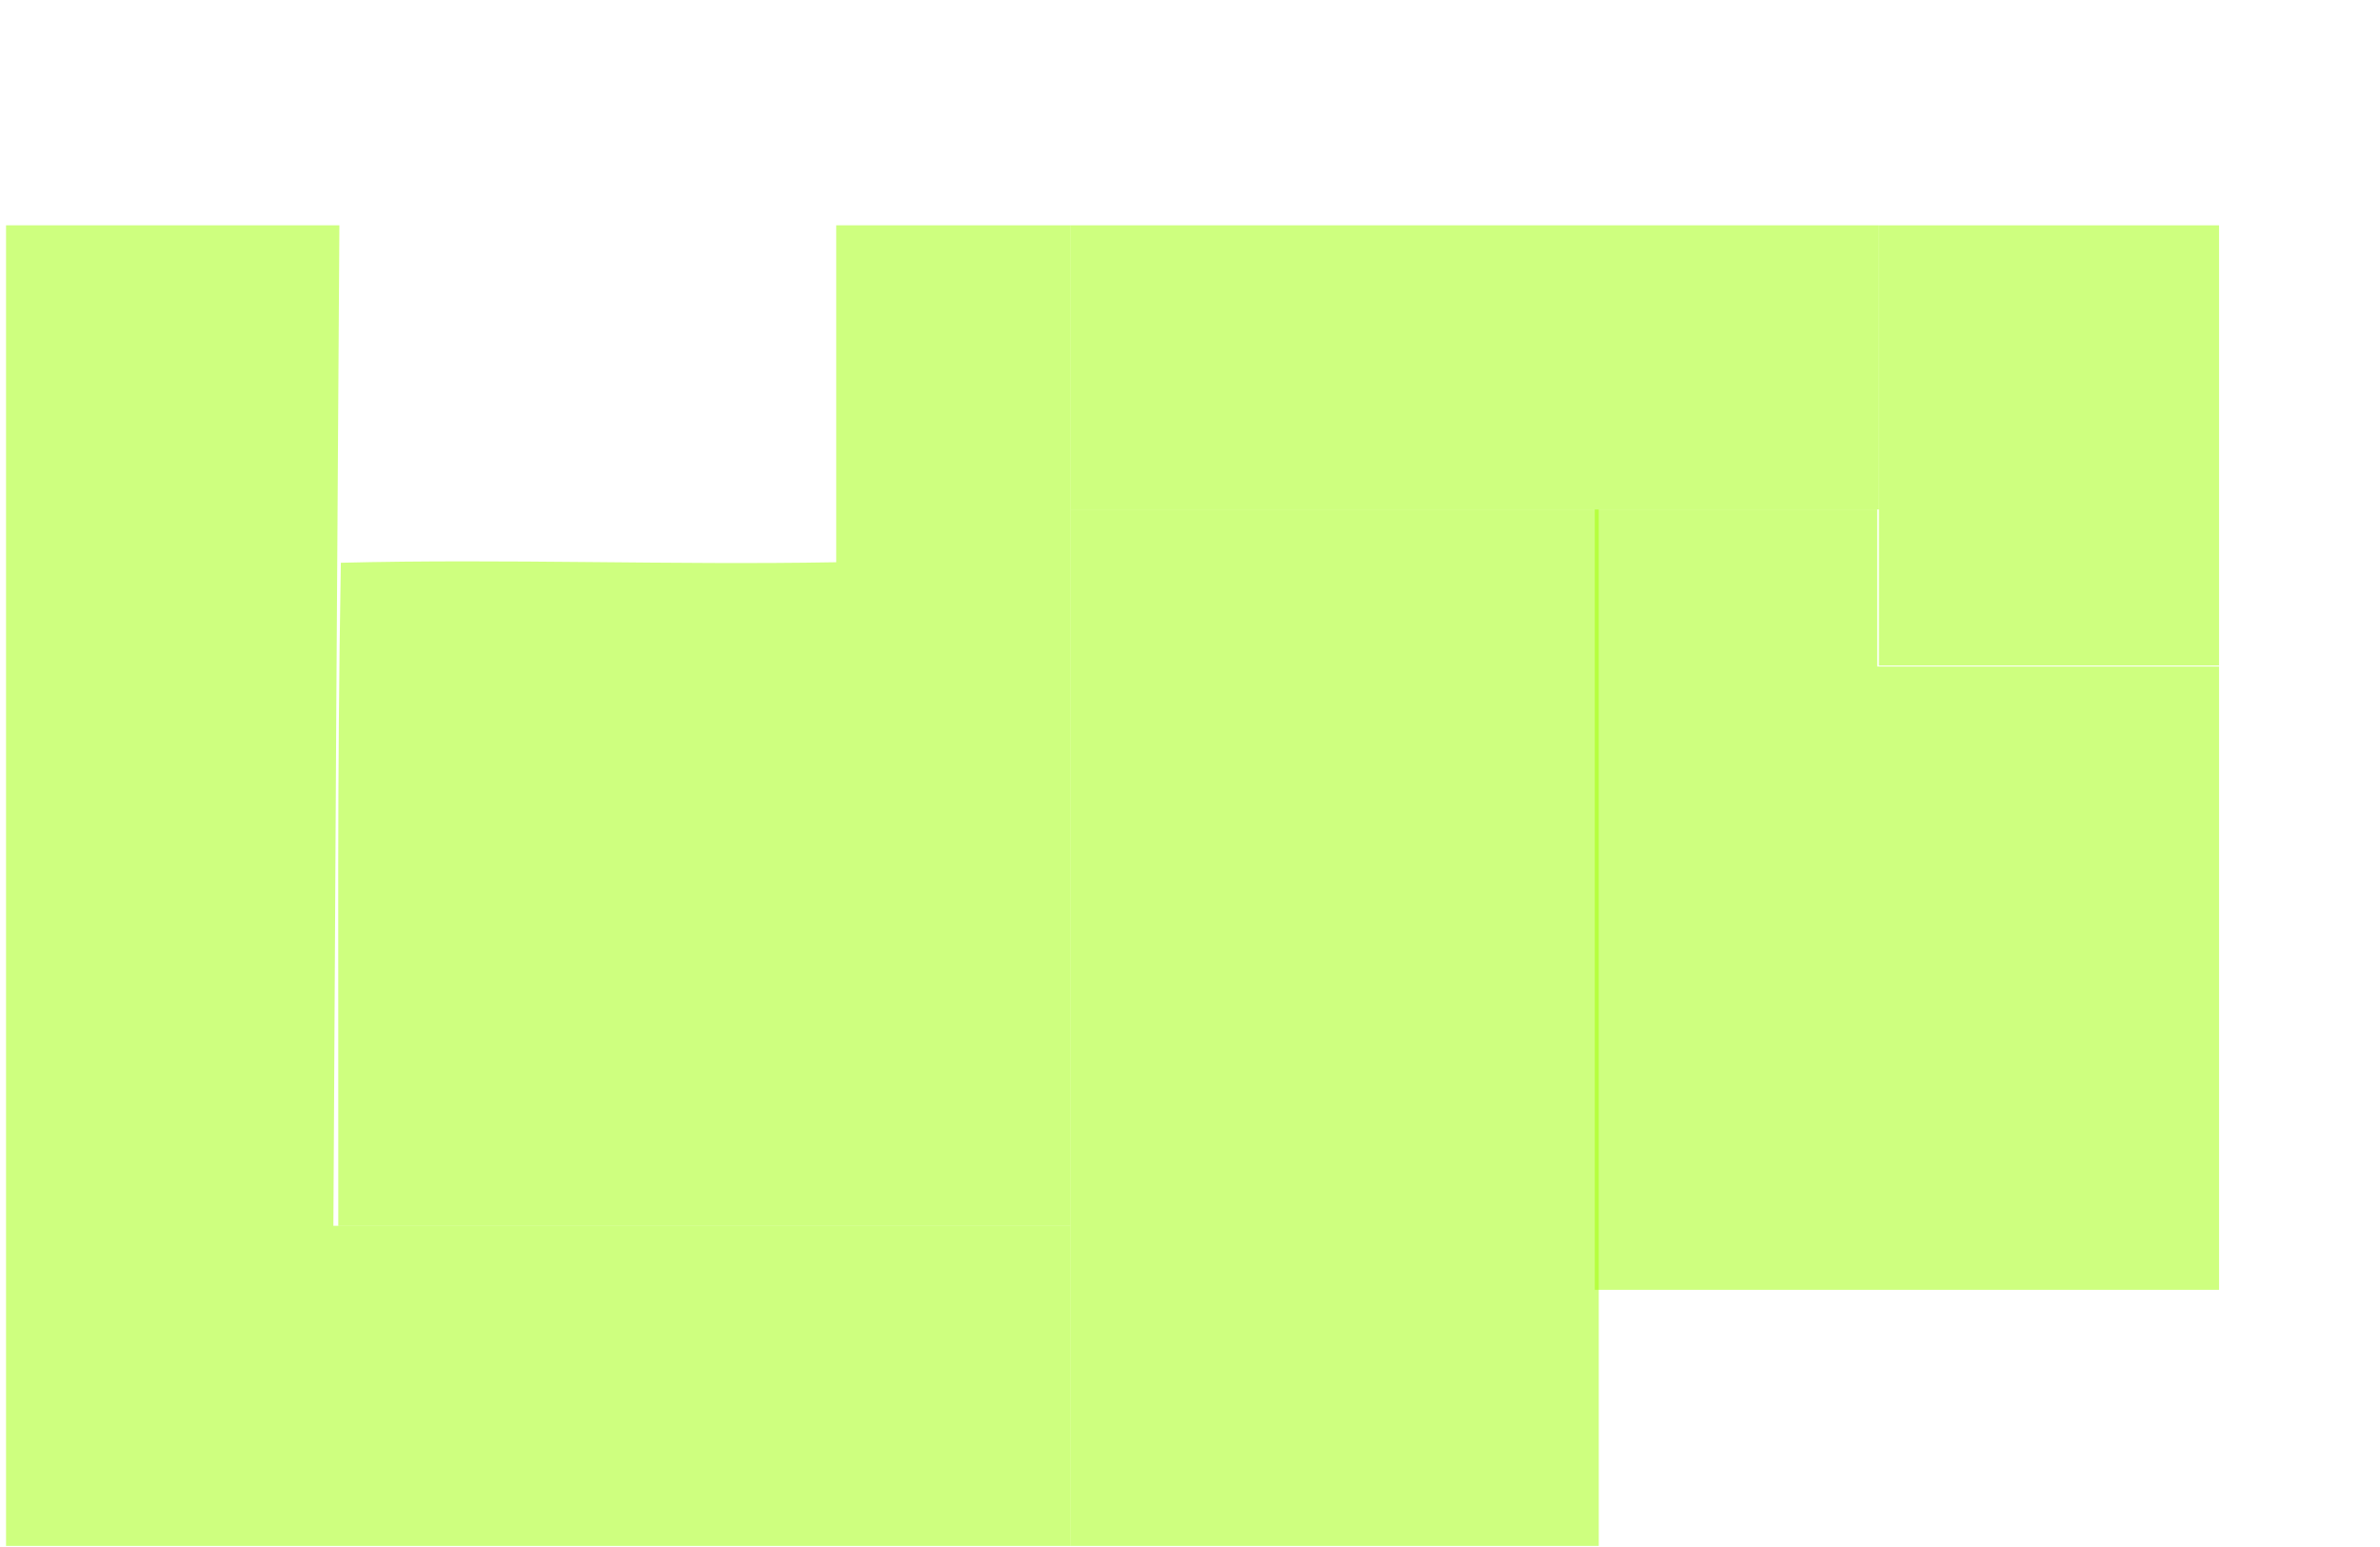 <svg class="bti-svg" width="1183" height="769" viewBox="0 0 1183 769" fill="none" xmlns="http://www.w3.org/2000/svg">
  <g class="rooms">
    <g class="1">
      <path d="M532.114 253.229C666.05 253.229 799.986 253.229 933.922 253.229C933.922 206.153 933.922 159.076 933.922 112C799.986 112 666.05 112 532.114 112C532.114 159.076 532.114 206.153 532.114 253.229Z" fill="#9EFF00" fill-opacity="0.5"/>
    </g>
    <g class="2">
      <path fill-rule="evenodd" clip-rule="evenodd" d="M933.922 112H1103V330.806H933.922V112Z" fill="#9EFF00" fill-opacity="0.5"/>
    </g>
    <g class="3">
      <path d="M792.693 641.114C896.128 641.114 999.564 641.114 1103 641.114C1103 537.849 1103 434.584 1103 331.318C1046.37 331.318 989.734 331.318 933.1 331.318C933.1 305.289 933.1 279.259 933.1 253.23C886.298 253.23 839.495 253.23 792.693 253.23C792.693 382.524 792.693 511.819 792.693 641.114Z" fill="#9EFF00" fill-opacity="0.5"/>
    </g>
    <g class="4">
      <path d="M532.114 768.419C619.637 768.419 707.159 768.419 794.682 768.419C794.682 596.689 794.682 424.96 794.682 253.23C707.159 253.23 619.637 253.23 532.114 253.23C532.114 424.96 532.114 596.689 532.114 768.419Z" fill="#9EFF00" fill-opacity="0.5"/>
    </g>
    <g class="5">
      <path d="M415.647 279.467C333.728 280.927 251.287 277.675 169.421 279.723C167.506 395.484 168.273 456.571 168.155 609.288C289.475 609.288 410.794 609.288 532.114 609.288C532.114 443.525 532.114 277.763 532.114 112C493.292 112 454.469 112 415.647 112C415.647 167.822 415.647 223.645 415.647 279.467Z" fill="#9EFF00" fill-opacity="0.5"/>
    </g>
    <g class="6">
      <path d="M3 440.21V768.419H267.557H532.114V688.853V609.287H348.913H165.713L167.105 360.644L168.696 112H85.749H3V440.21Z" fill="#9EFF00" fill-opacity="0.5"/>
    </g>
  </g>
</svg>
